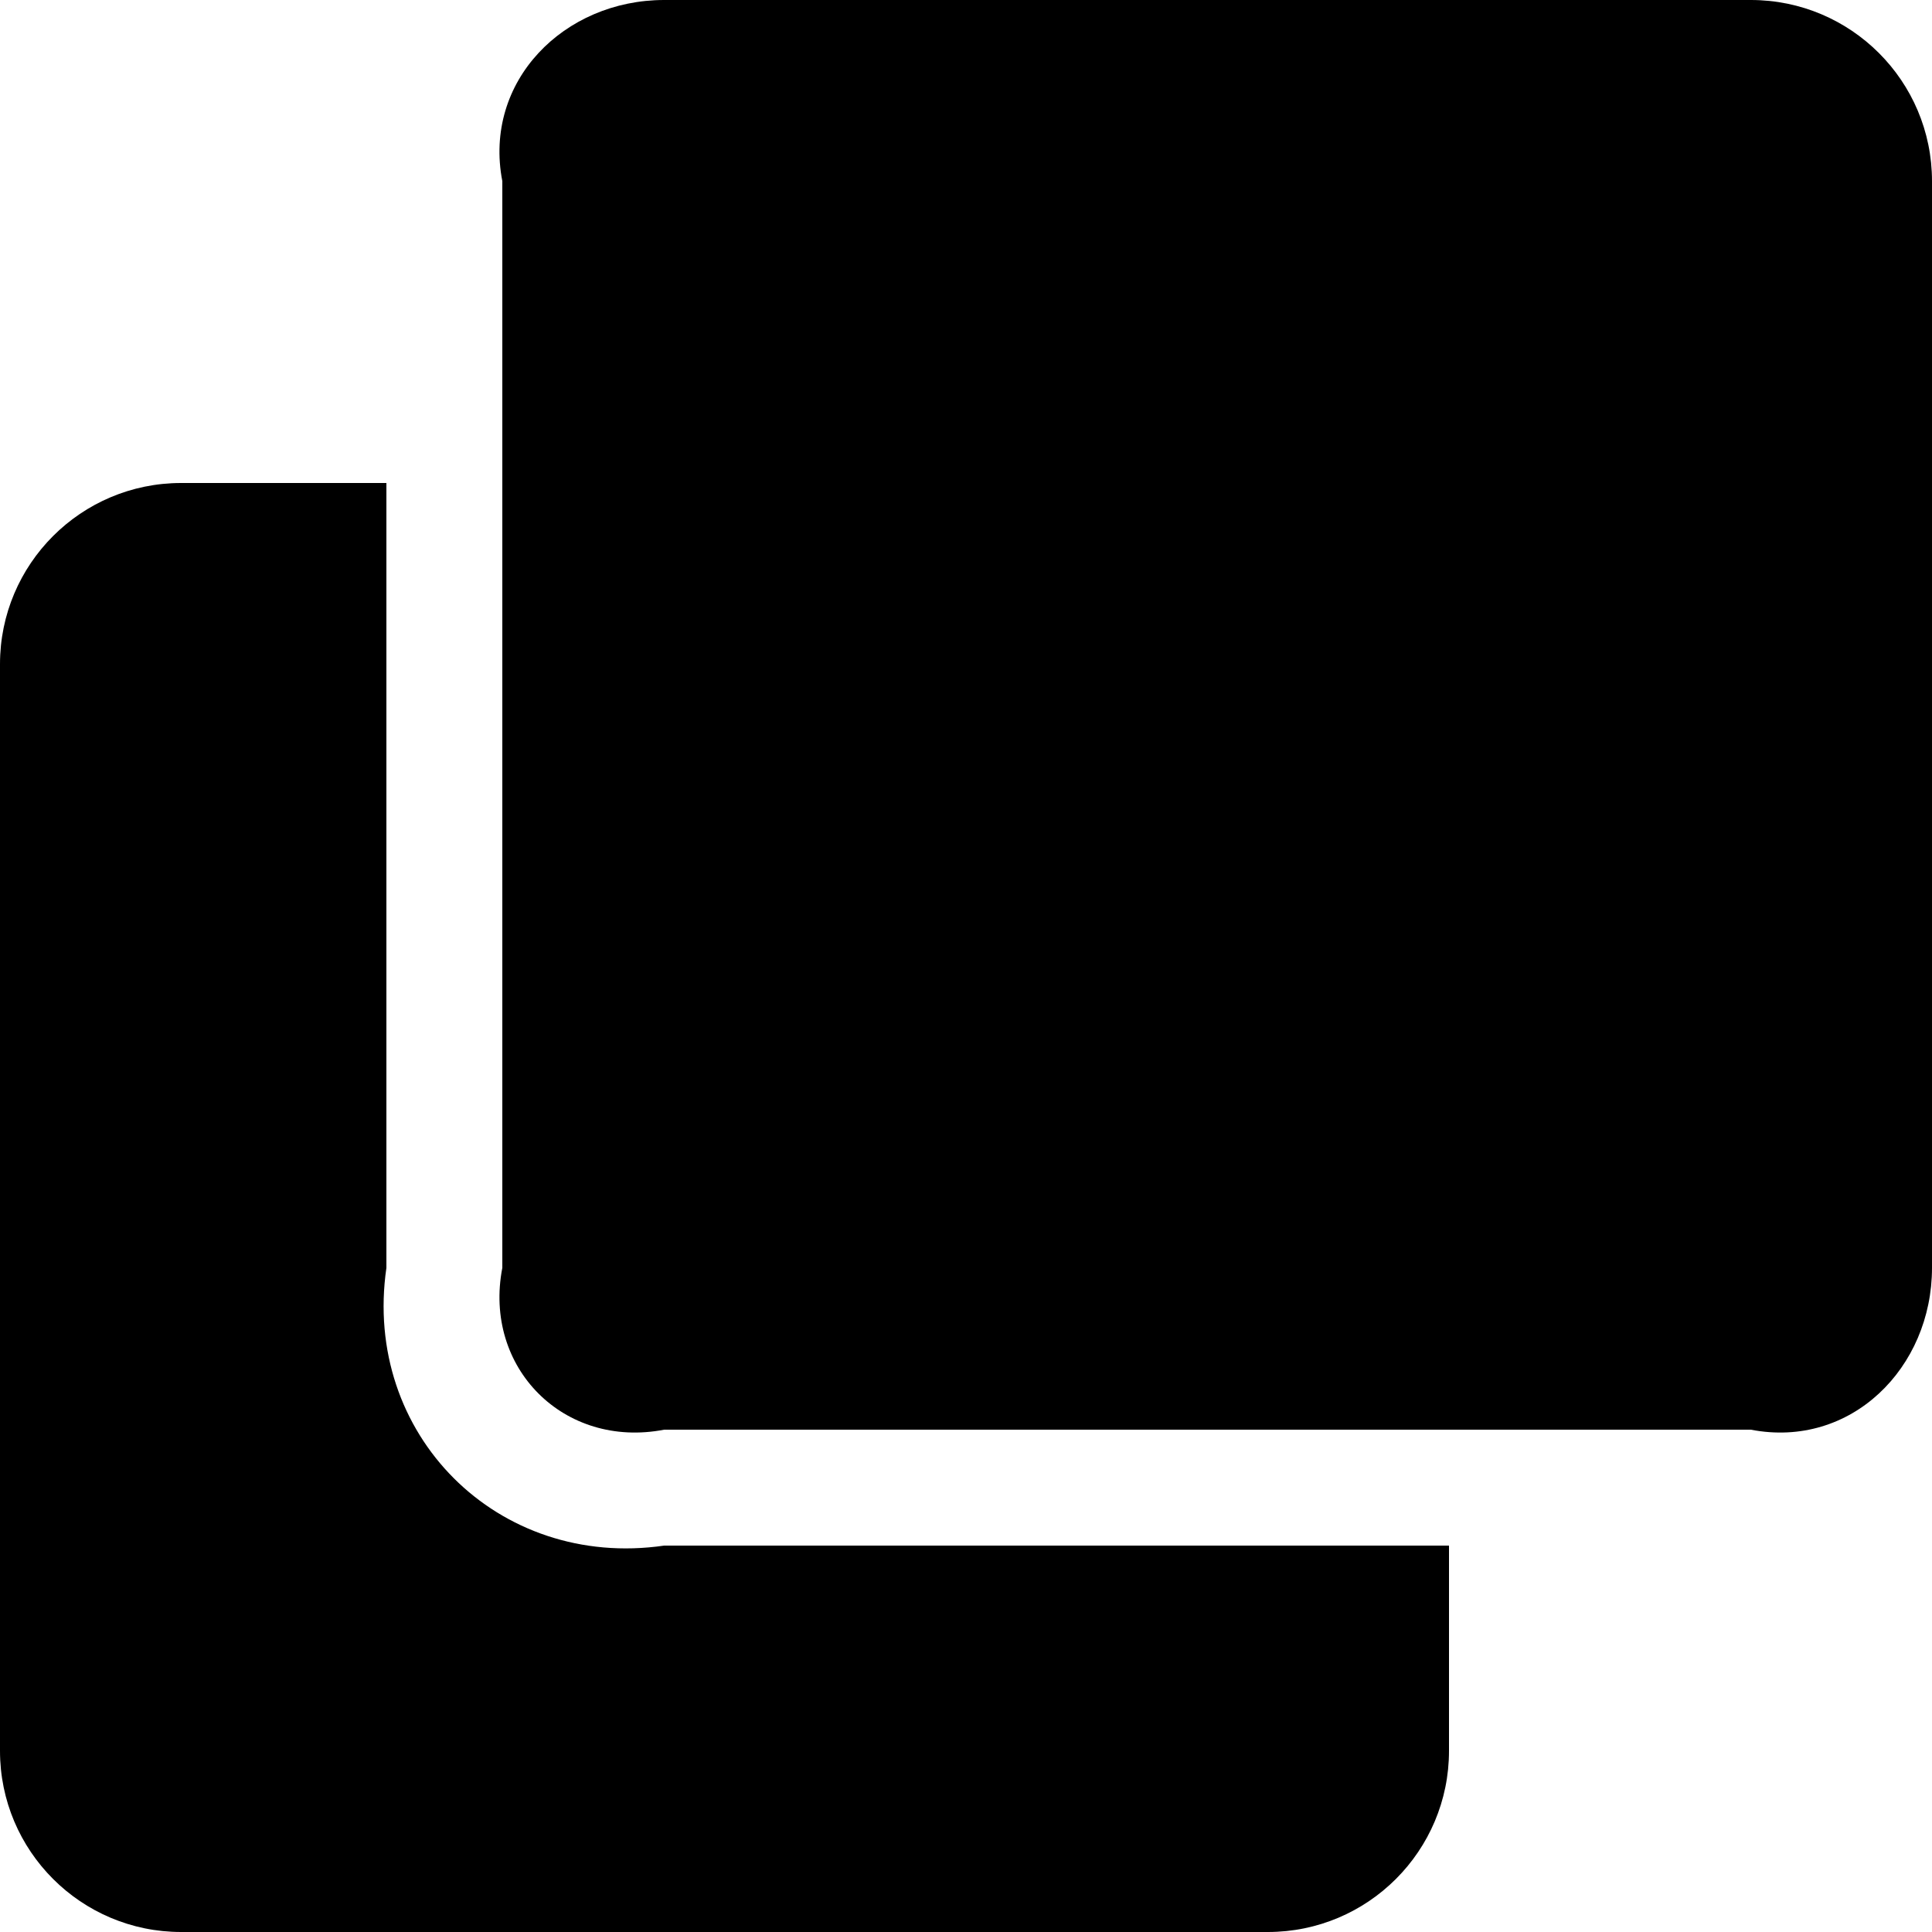 ﻿<?xml version="1.0" encoding="utf-8"?>
<svg version="1.1" xmlns:xlink="http://www.w3.org/1999/xlink" width="50px" height="50px" xmlns="http://www.w3.org/2000/svg">
  <defs>
    <pattern id="BGPattern" patternUnits="userSpaceOnUse" alignment="0 0" imageRepeat="None" />
    <mask fill="white" id="Clip1412">
      <path d="M 17.188 0  L 45.312 0  C 47.901 0  50 2.099  50 4.688  L 50 32.812  C 50 35.401  47.901 37.5  45.312 37  L 17.188 37  C 14.599 37.5  12.5 35.401  13 32.812  L 13 4.688  C 12.5 2.099  14.599 0  17.188 0  Z M 37.5 40  L 17.188 40  C 12.88 40.625  9.375 37.12  10 32.812  L 10 12.5  L 4.688 12.5  C 2.099 12.5  0 14.599  0 17.188  L 0 45.312  C 0 47.901  2.099 50  4.688 50  L 32.812 50  C 35.401 50  37.5 47.901  37.5 45.312  L 37.5 40  Z " fill-rule="evenodd" />
    </mask>
  </defs>
  <g>
    <path d="M 17.188 0  L 45.312 0  C 47.901 0  50 2.099  50 4.688  L 50 32.812  C 50 35.401  47.901 37.5  45.312 37  L 17.188 37  C 14.599 37.5  12.5 35.401  13 32.812  L 13 4.688  C 12.5 2.099  14.599 0  17.188 0  Z M 37.5 40  L 17.188 40  C 12.88 40.625  9.375 37.12  10 32.812  L 10 12.5  L 4.688 12.5  C 2.099 12.5  0 14.599  0 17.188  L 0 45.312  C 0 47.901  2.099 50  4.688 50  L 32.812 50  C 35.401 50  37.5 47.901  37.5 45.312  L 37.5 40  Z " fill-rule="nonzero" fill="rgba(0, 0, 0, 1)" stroke="none" class="fill" />
    <path d="M 17.188 0  L 45.312 0  C 47.901 0  50 2.099  50 4.688  L 50 32.812  C 50 35.401  47.901 37.5  45.312 37  L 17.188 37  C 14.599 37.5  12.5 35.401  13 32.812  L 13 4.688  C 12.5 2.099  14.599 0  17.188 0  Z " stroke-width="0" stroke-dasharray="0" stroke="rgba(255, 255, 255, 0)" fill="none" class="stroke" mask="url(#Clip1412)" />
    <path d="M 37.5 40  L 17.188 40  C 12.88 40.625  9.375 37.12  10 32.812  L 10 12.5  L 4.688 12.5  C 2.099 12.5  0 14.599  0 17.188  L 0 45.312  C 0 47.901  2.099 50  4.688 50  L 32.812 50  C 35.401 50  37.5 47.901  37.5 45.312  L 37.5 40  Z " stroke-width="0" stroke-dasharray="0" stroke="rgba(255, 255, 255, 0)" fill="none" class="stroke" mask="url(#Clip1412)" />
  </g>
</svg>